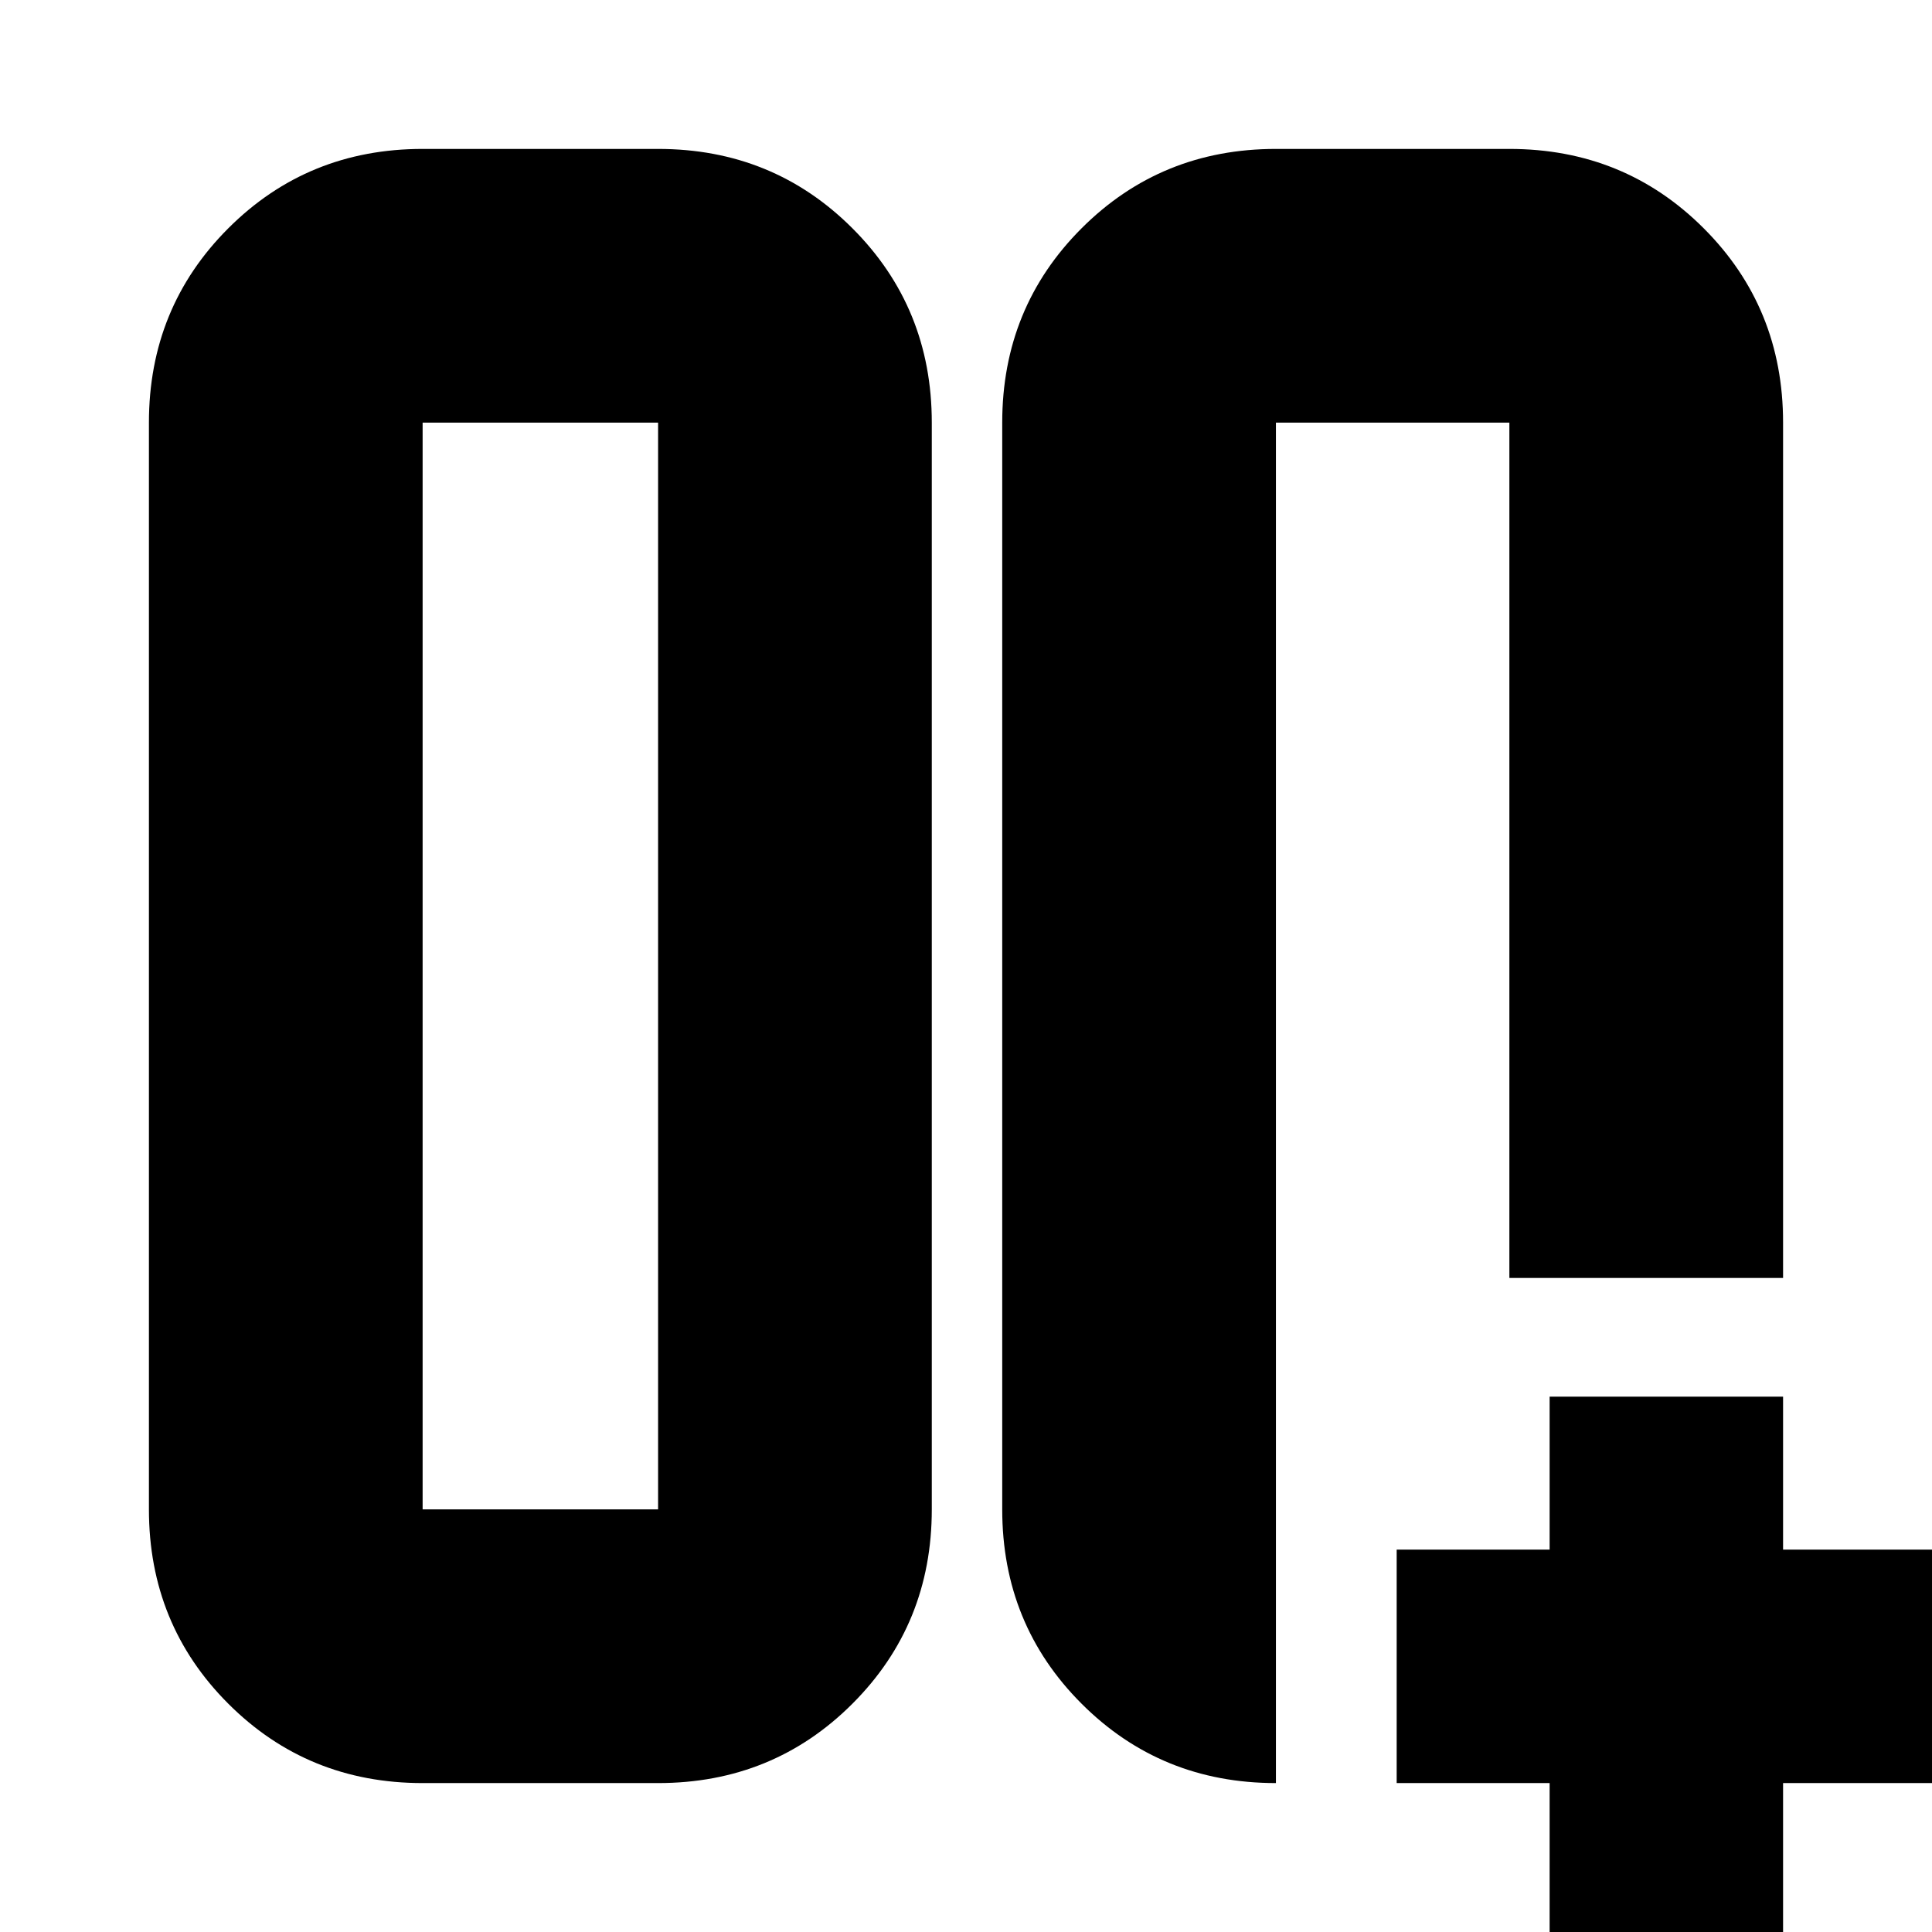 <svg xmlns="http://www.w3.org/2000/svg" height="24" viewBox="0 -960 960 960" width="24"><path d="M750-750h1-116 4.201H634h116Zm-252 0q0-57.125 39.438-96.562Q576.875-886 634-886h116q57.125 0 96.562 39.438Q886-807.125 886-750v425H750v-425H634v676q-57.125 0-96.562-39.438Q498-152.875 498-210v-540ZM210-74q-57.125 0-96.562-39.438Q74-152.875 74-210v-540q0-57.125 39.438-96.562Q152.875-886 210-886h117q57.125 0 96.562 39.438Q463-807.125 463-750v540q0 57.125-39.438 96.562Q384.125-74 327-74H210Zm117-676H210v540h117v-540Zm0 0H210h117ZM770 2v-76h-76v-116h76v-76h116v76h76v116h-76V2H770Z"/></svg>